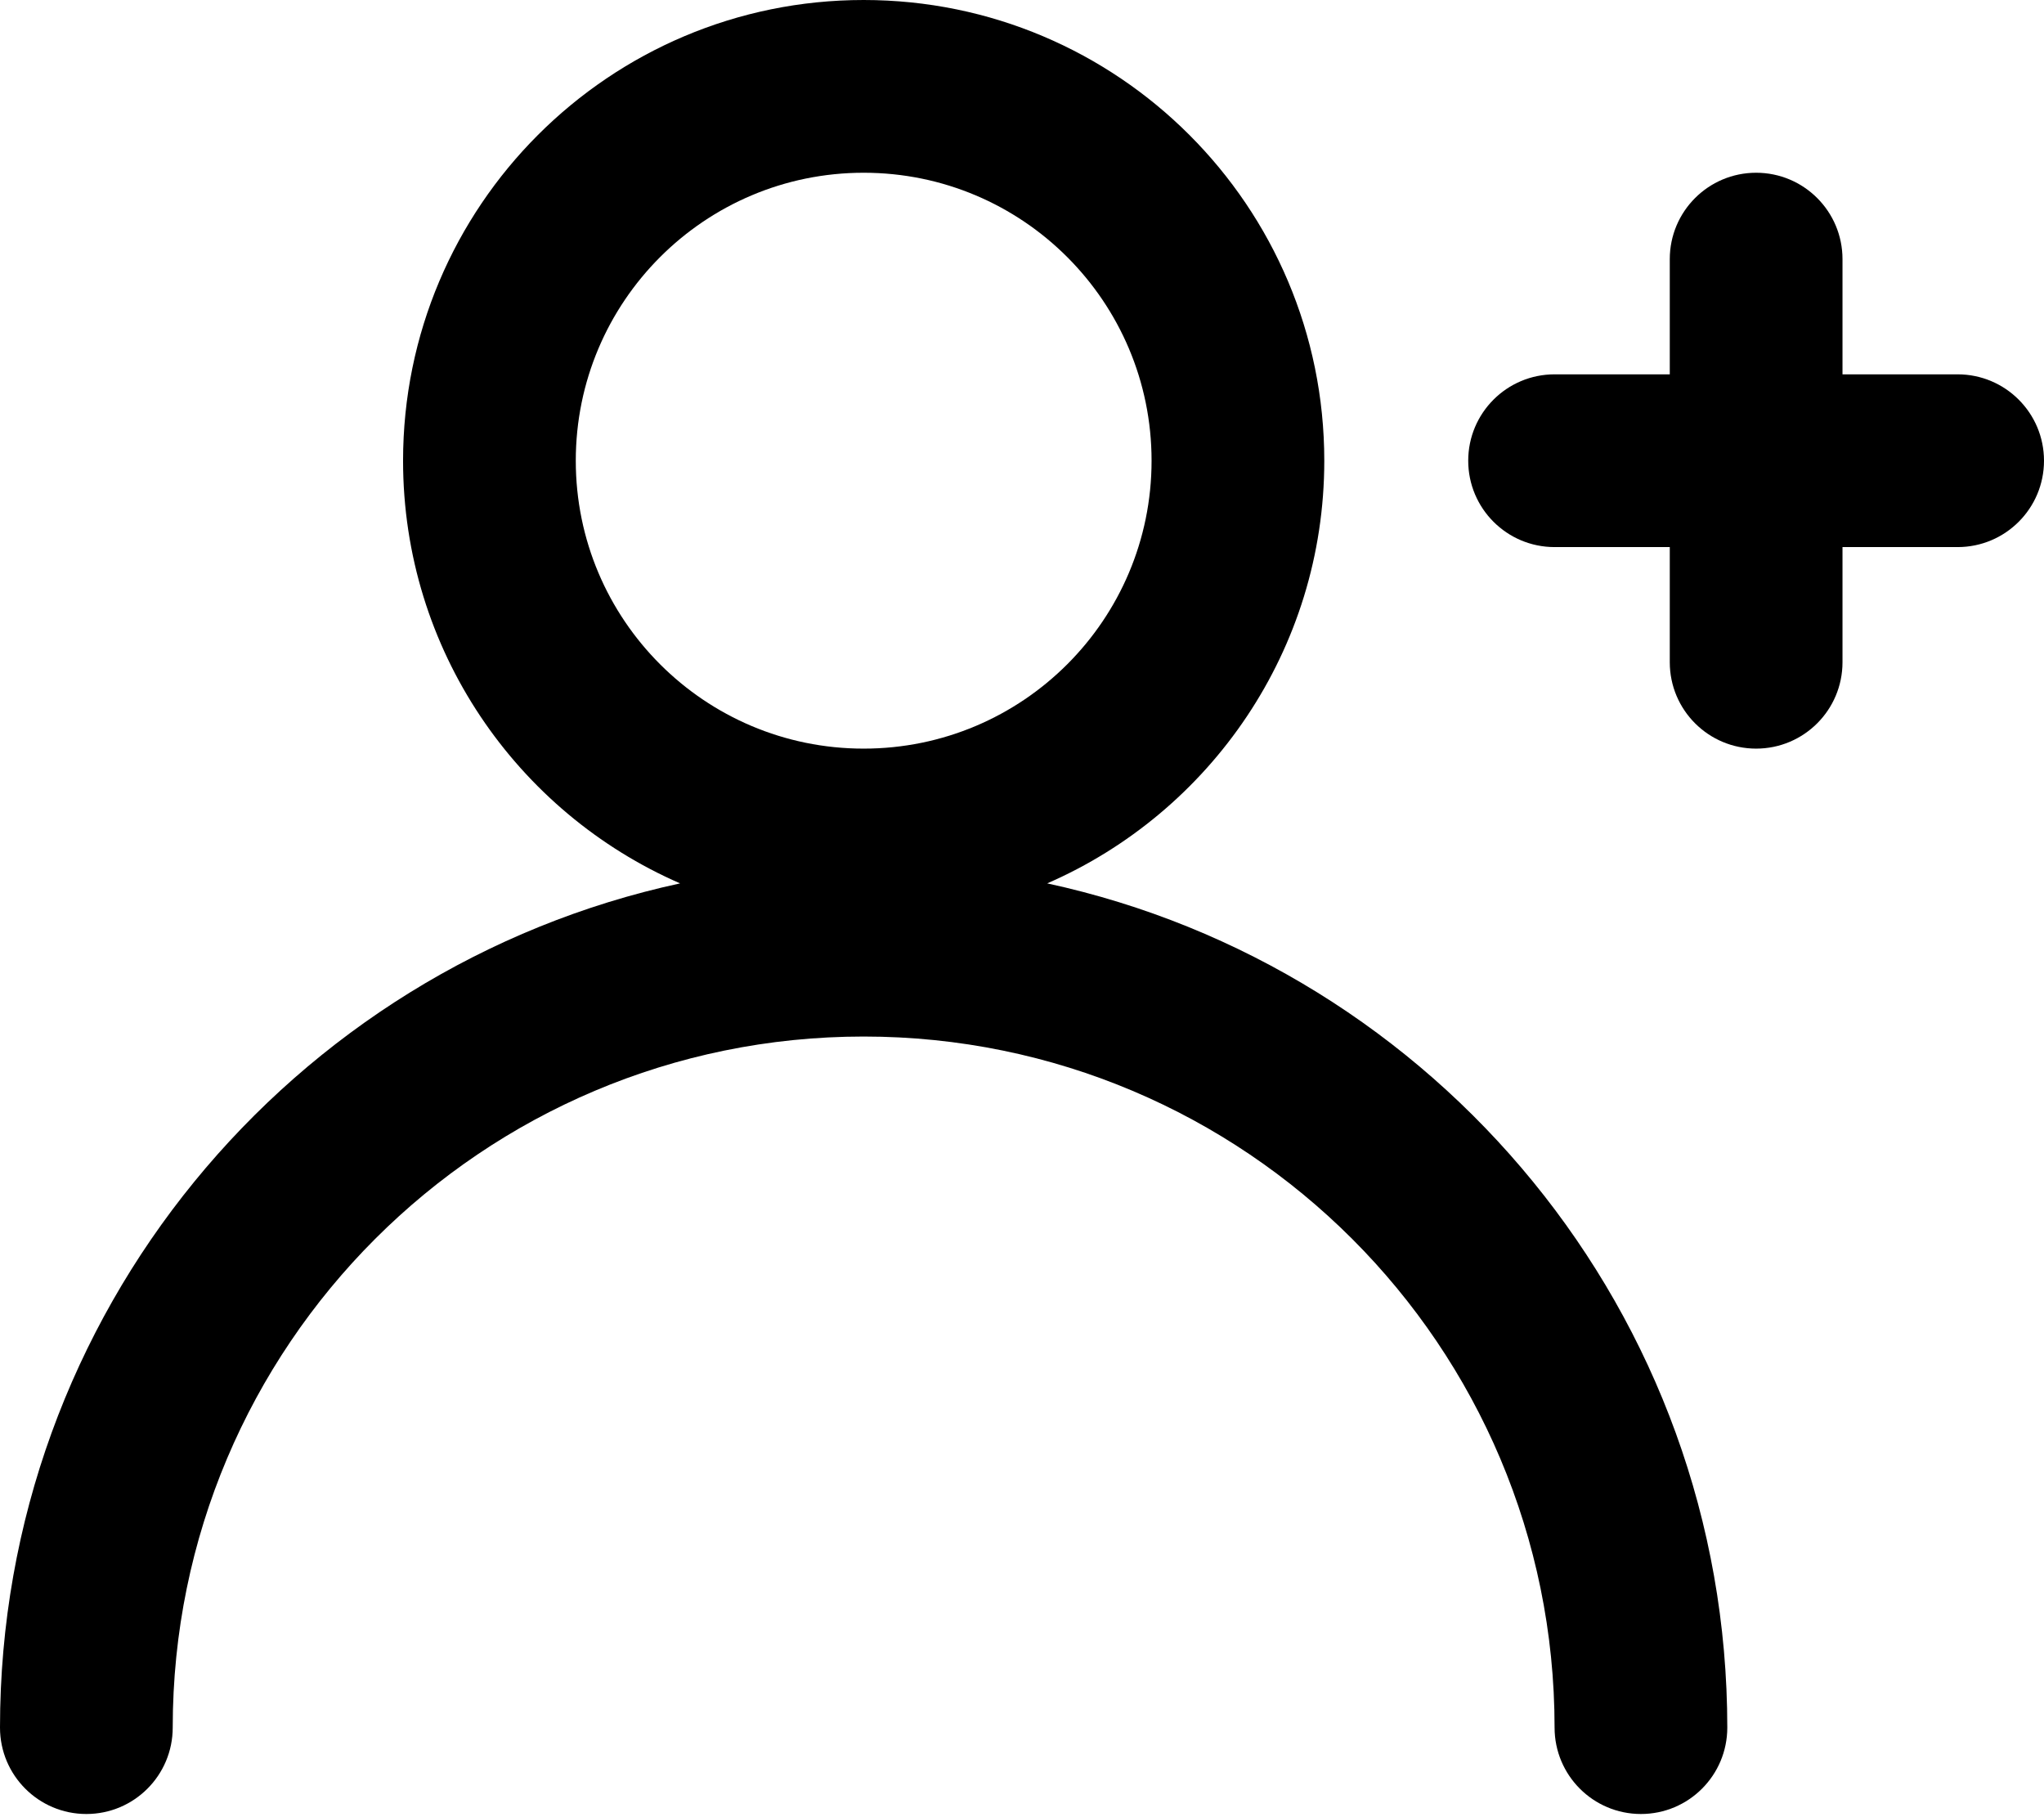 <svg viewBox="0 0 36 32" fill="none" xmlns="http://www.w3.org/2000/svg">
<path fill-rule="evenodd" clip-rule="evenodd" d="M15.211 0C10.731 0 7.099 3.632 7.099 8.113C7.099 11.444 9.107 14.306 11.978 15.556C5.13 17.038 0 23.131 0 30.422C0 31.263 0.681 31.944 1.521 31.944C2.361 31.944 3.042 31.263 3.042 30.422C3.042 23.702 8.491 18.253 15.211 18.253C21.932 18.253 27.38 23.702 27.38 30.422C27.38 31.263 28.061 31.944 28.901 31.944C29.741 31.944 30.422 31.263 30.422 30.422C30.422 23.131 25.292 17.038 18.444 15.556C21.316 14.306 23.324 11.444 23.324 8.113C23.324 3.632 19.692 0 15.211 0ZM10.141 8.113C10.141 5.312 12.411 3.042 15.211 3.042C18.012 3.042 20.282 5.312 20.282 8.113C20.282 10.913 18.012 13.183 15.211 13.183C12.411 13.183 10.141 10.913 10.141 8.113Z" fill='currentColor'/>
<path d="M30.93 3.042C31.77 3.042 32.451 3.723 32.451 4.563V6.592H34.479C35.319 6.592 36 7.273 36 8.113C36 8.953 35.319 9.634 34.479 9.634H32.451V11.662C32.451 12.502 31.77 13.183 30.93 13.183C30.09 13.183 29.409 12.502 29.409 11.662V9.634H27.38C26.54 9.634 25.859 8.953 25.859 8.113C25.859 7.273 26.54 6.592 27.38 6.592H29.409V4.563C29.409 3.723 30.09 3.042 30.93 3.042Z" fill='currentColor'/>
</svg>
